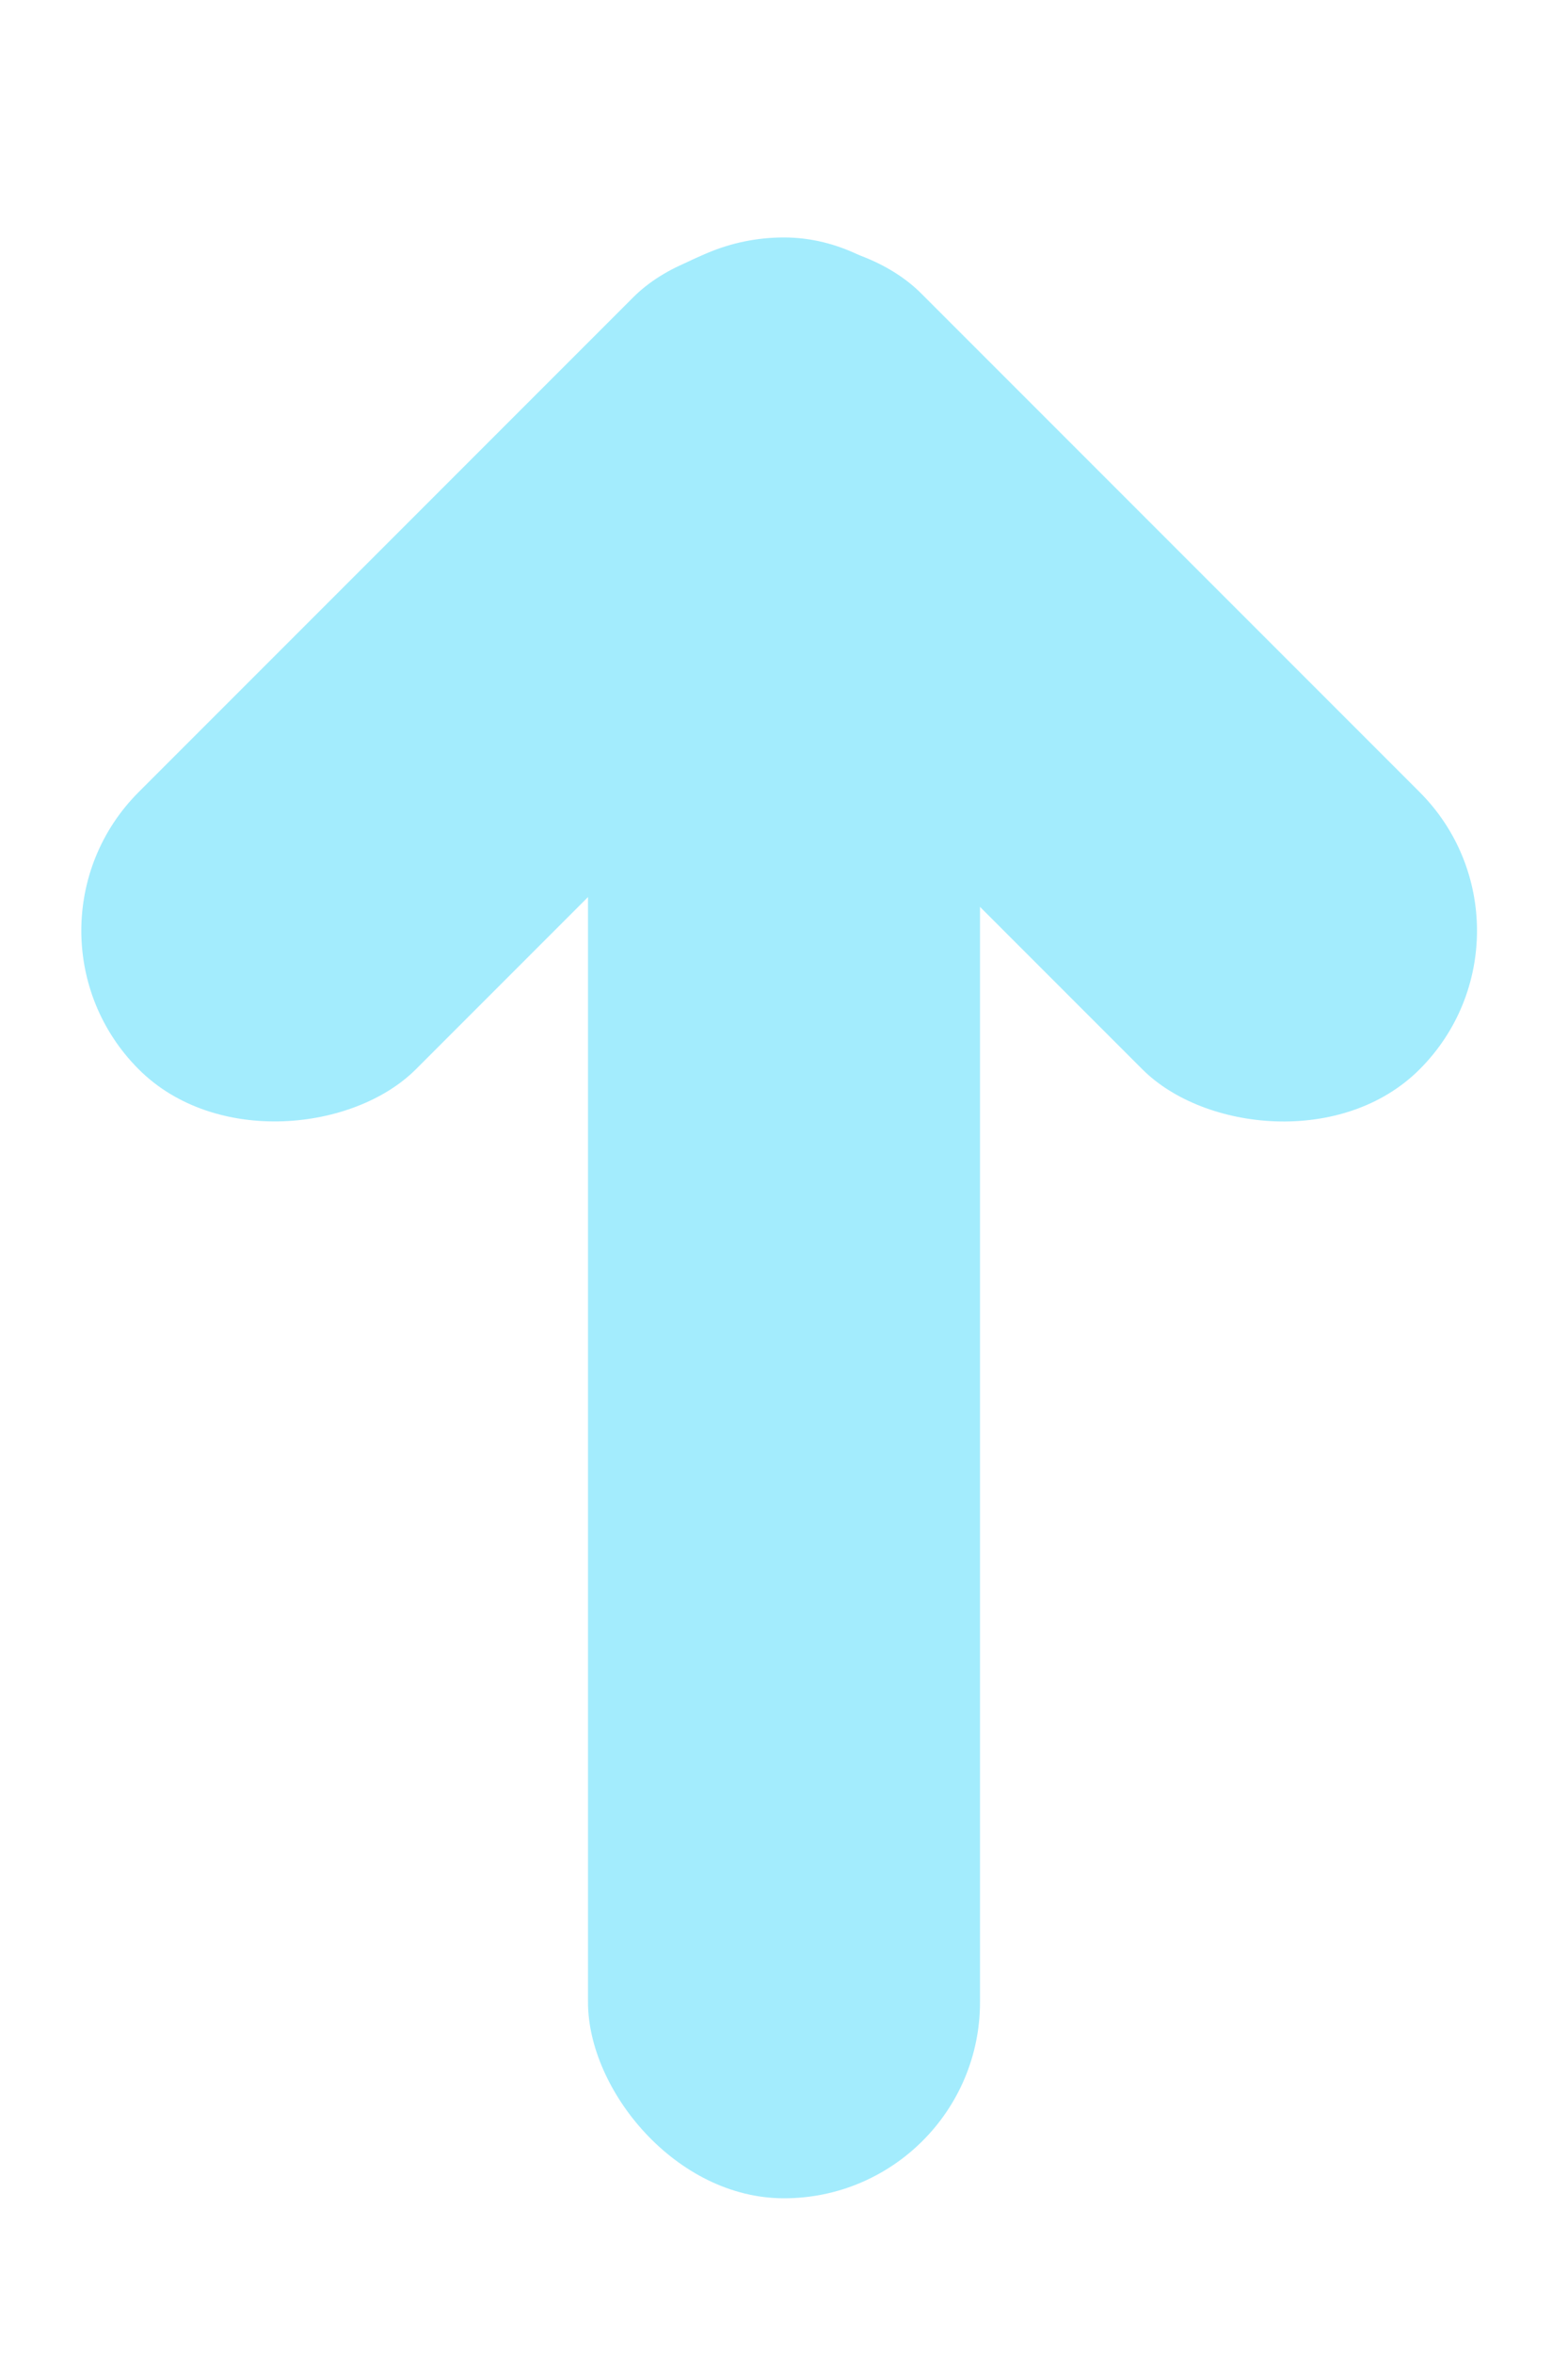 <svg width="8" height="12" viewBox="0 0 8 12" fill="none" xmlns="http://www.w3.org/2000/svg" >
<rect x="3" y="1.211" width="2" height="10" rx="1" fill="#A3ECFD"/>
<rect x="2.578" y="2.203" width="2" height="5.597" rx="1" transform="rotate(-45 2.578 2.203)" fill="#A3ECFD"/>
<rect width="2" height="5.569" rx="1" transform="matrix(-0.707 -0.707 -0.707 0.707 5.352 2.223)" fill="#A3ECFD"/>
</svg>
